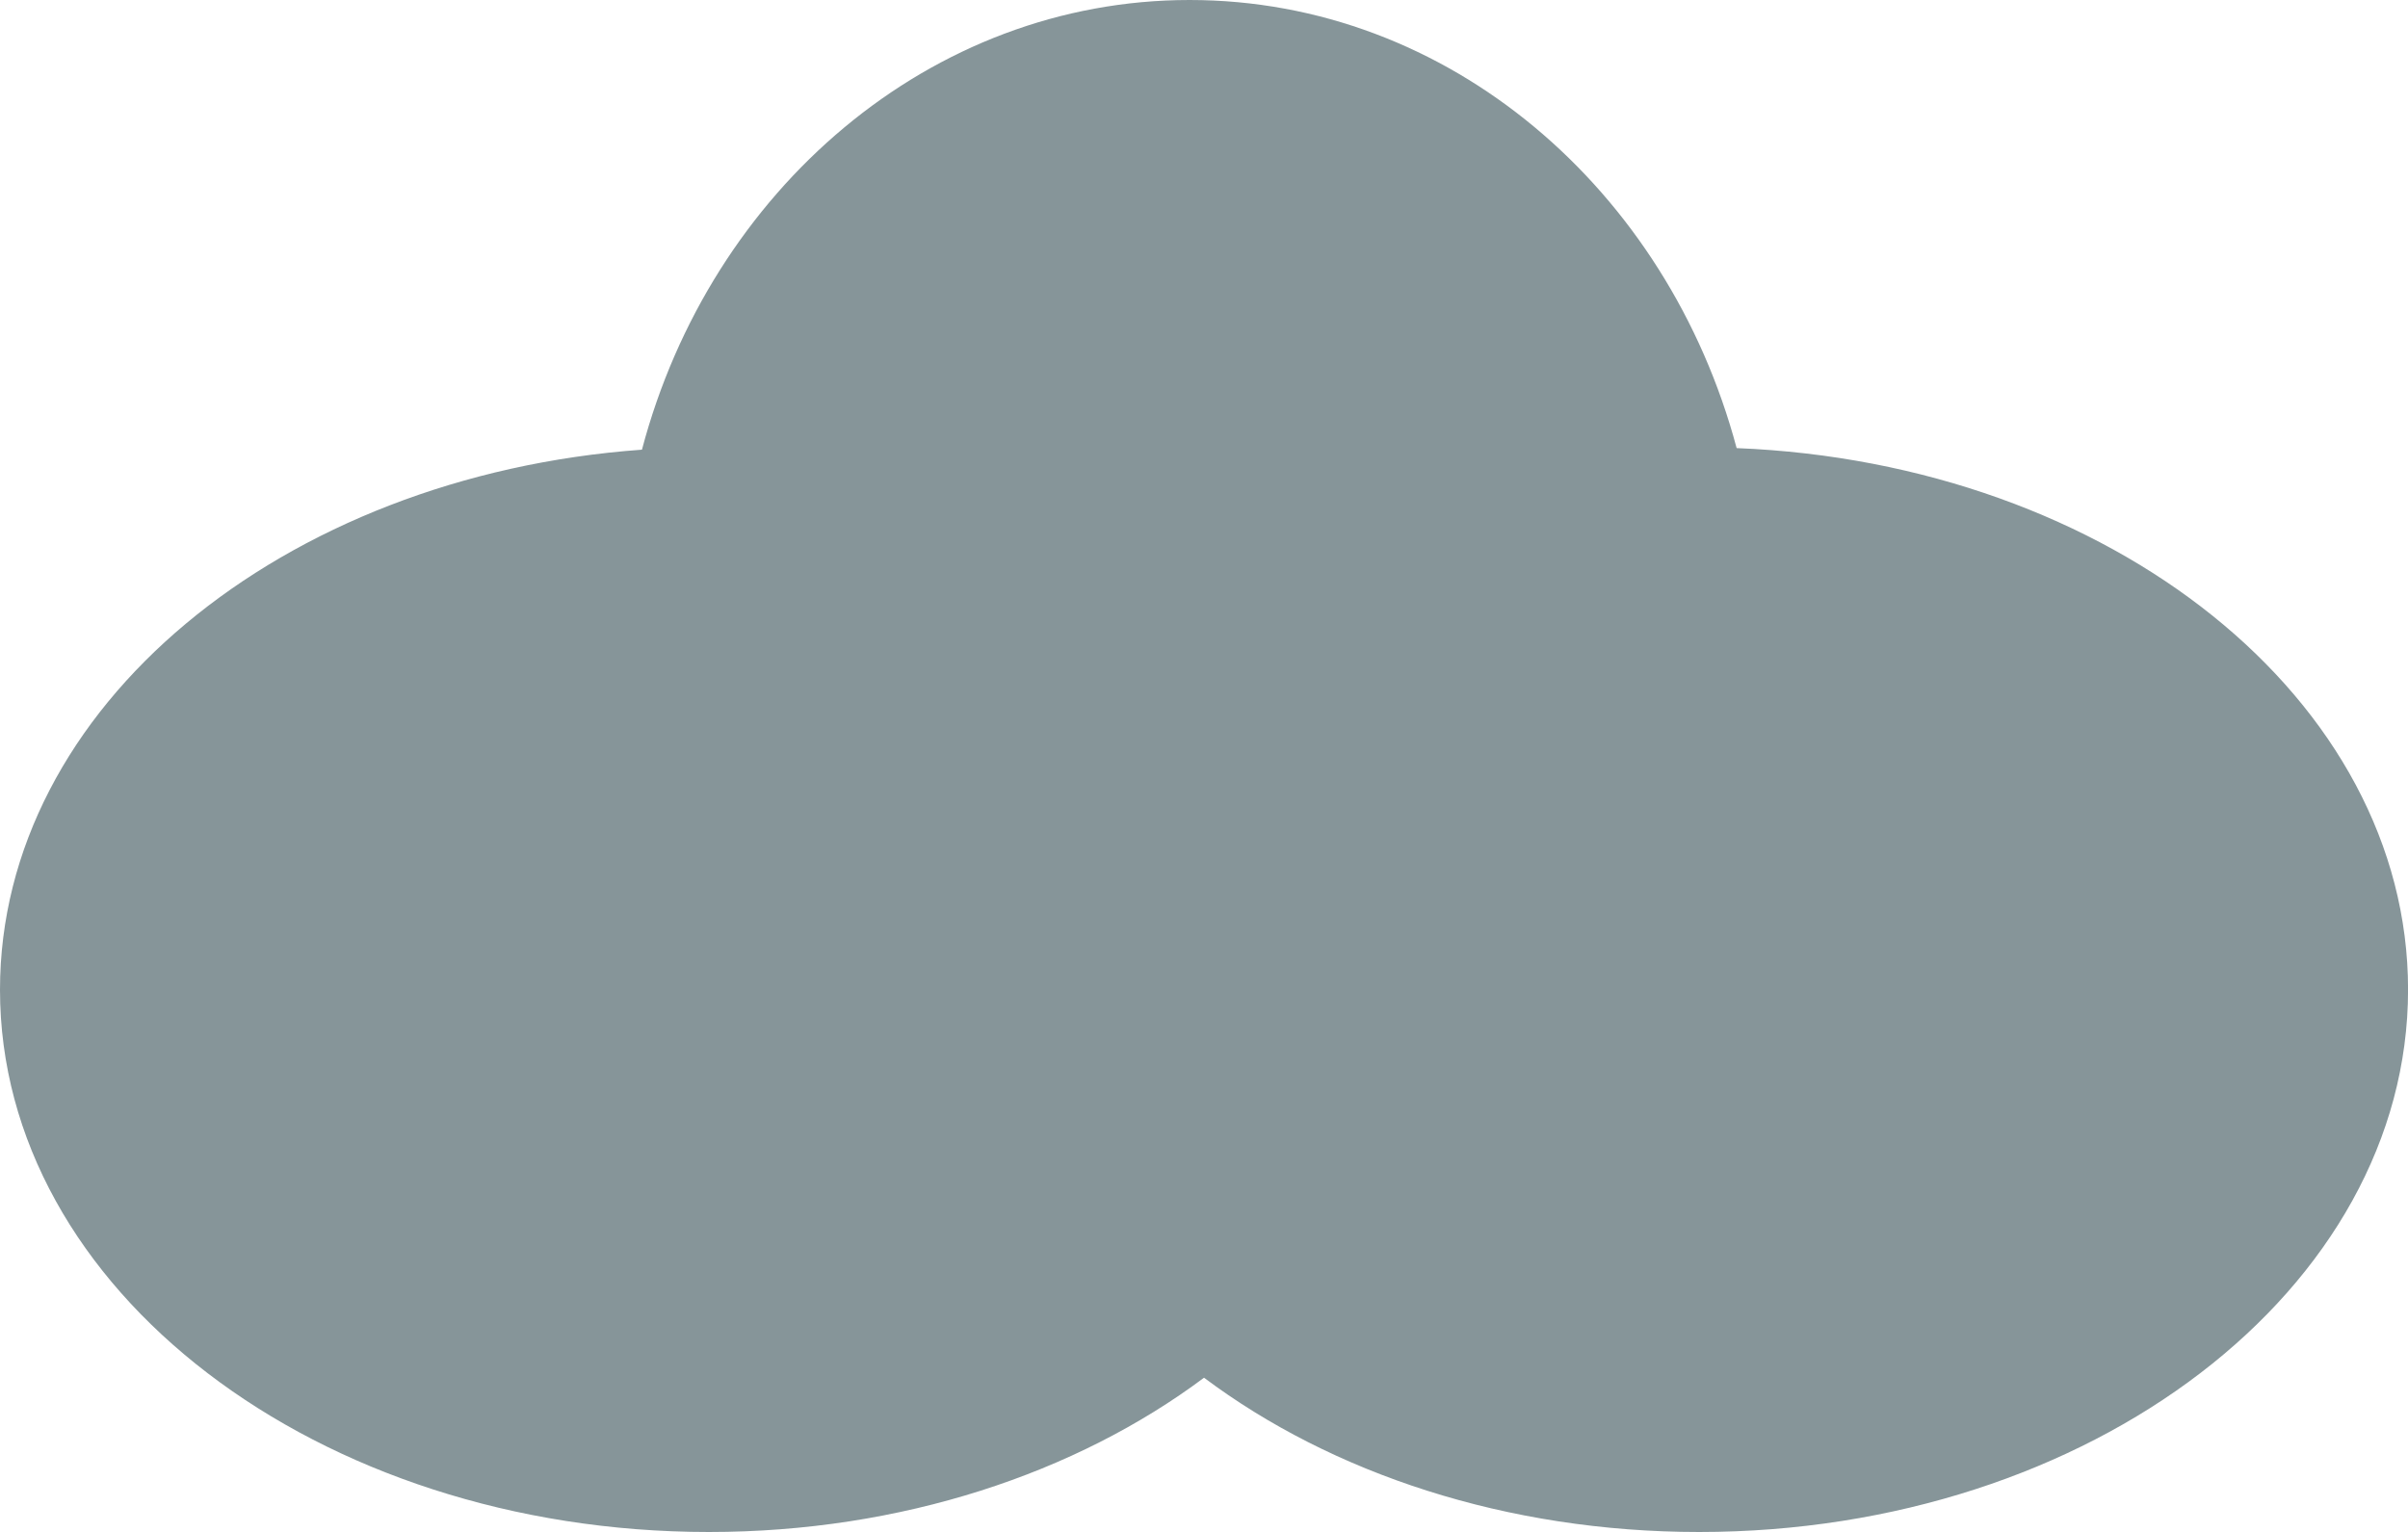 <svg id="a32e0fb4-0001-437a-84f3-33f5d94f21a2" data-name="Capa 1" xmlns="http://www.w3.org/2000/svg" viewBox="0 0 396.15 252.13"><defs><style>.aac922d5-a5b3-4777-ba2e-daddcedcdb53{fill:#869599;}</style></defs><path class="aac922d5-a5b3-4777-ba2e-daddcedcdb53" d="M287.62,125.63c-11.38-42.6-47.36-73.74-90-73.74s-78.8,31.27-90.09,74C48.28,130.17,1.92,168.32,1.92,214.77,1.92,264.06,54.14,304,118.55,304c31.69,0,60.43-9.68,81.45-25.39C221,294.35,249.76,304,281.45,304c64.41,0,116.63-40,116.63-89.26C398.08,167.05,349.16,128.09,287.62,125.63Z" transform="translate(-1.92 -51.89)"/></svg>